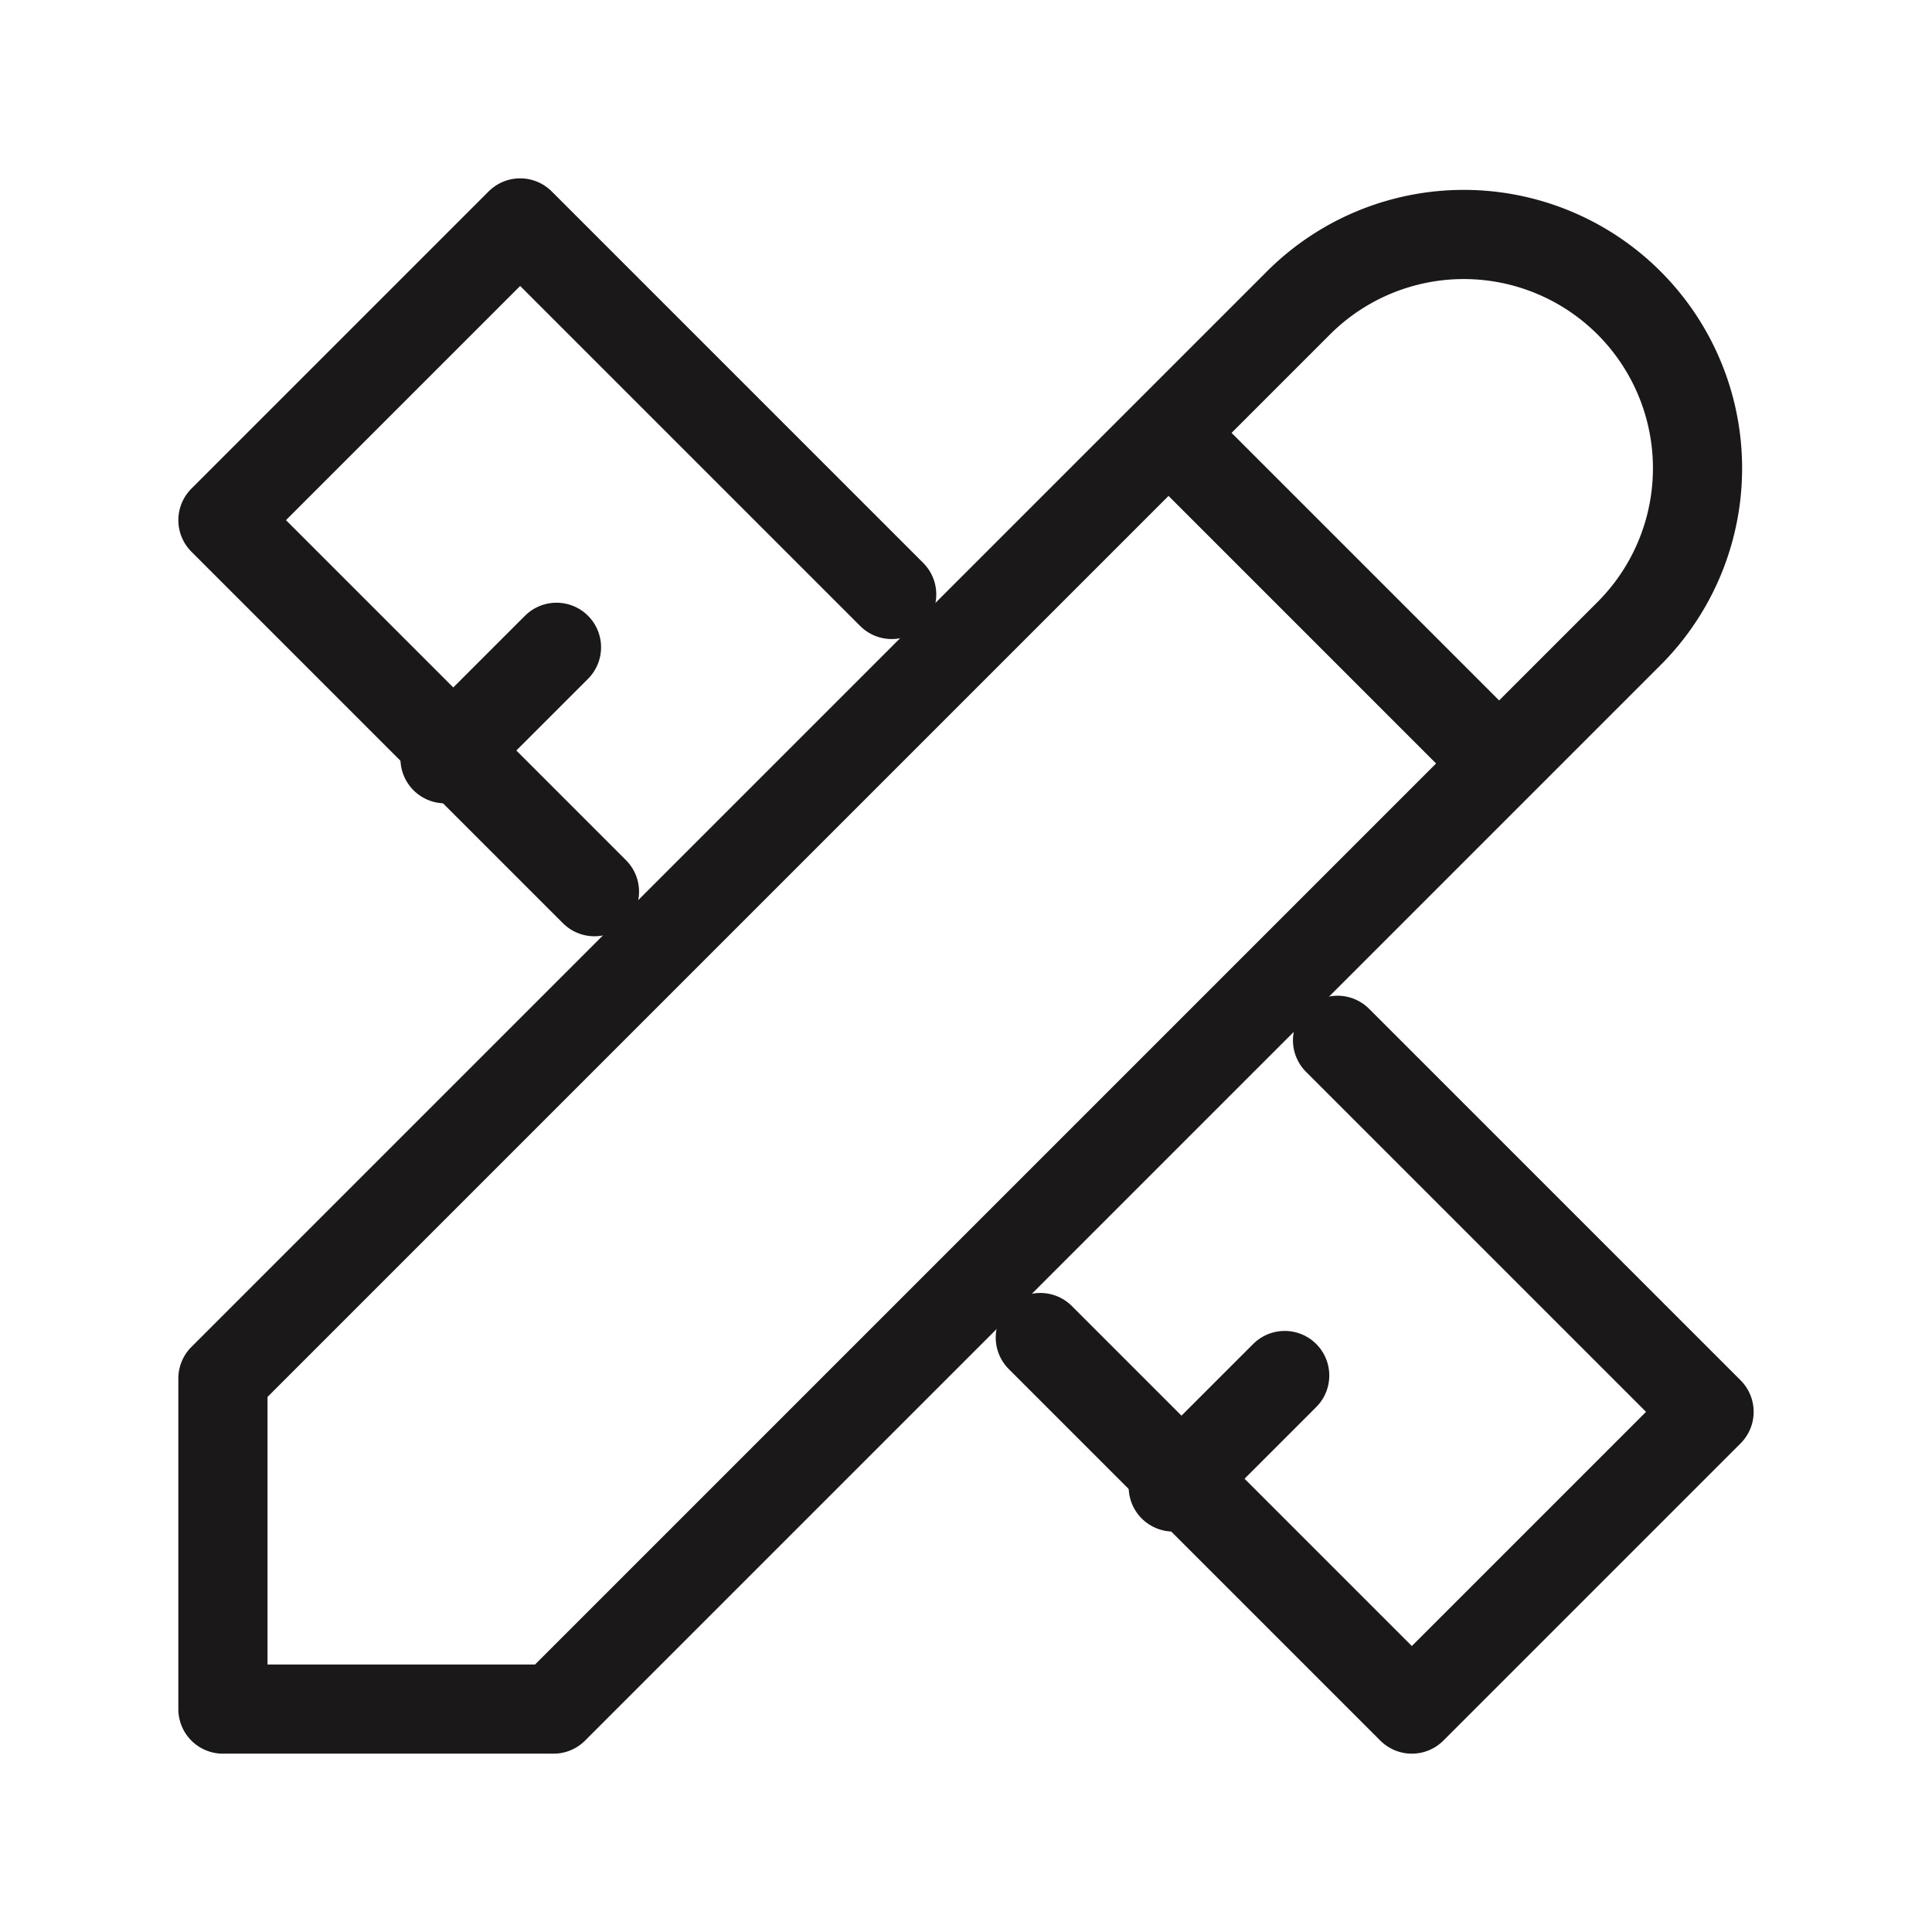 <svg xmlns="http://www.w3.org/2000/svg" width="26" height="26" viewBox="0 0 26 26">
  <g id="Group_8280" data-name="Group 8280" transform="translate(-28 -469)">
    <path id="Path_2005" data-name="Path 2005" d="M0,0H26V26H0Z" transform="translate(28 469)" fill="none"/>
    <path id="Path_2006" data-name="Path 2006" d="M3,23H7.449L21.907,8.542a3.146,3.146,0,1,0-4.449-4.449L3,18.551V23" transform="translate(28 469)" fill="none" stroke="#1a1818" stroke-linecap="round" stroke-linejoin="round" stroke-width="1.2"/>
    <line id="Line_282" data-name="Line 282" x2="4" y2="4" transform="translate(43.95 475.05)" fill="none" stroke="#1a1818" stroke-linecap="round" stroke-linejoin="round" stroke-width="1.2"/>
    <path id="Path_2007" data-name="Path 2007" d="M12,8,7,3,3,7l5,5" transform="translate(28 469)" fill="none" stroke="#1a1818" stroke-linecap="round" stroke-linejoin="round" stroke-width="1.2"/>
    <line id="Line_283" data-name="Line 283" x1="1.5" y2="1.5" transform="translate(33.989 477.711)" fill="none" stroke="#1a1818" stroke-linecap="round" stroke-linejoin="round" stroke-width="1.2"/>
    <path id="Path_2008" data-name="Path 2008" d="M16,12l5,5-4,4-5-5" transform="translate(30 471)" fill="none" stroke="#1a1818" stroke-linecap="round" stroke-linejoin="round" stroke-width="1.2"/>
    <line id="Line_284" data-name="Line 284" x1="1.5" y2="1.5" transform="translate(43.789 487.511)" fill="none" stroke="#1a1818" stroke-linecap="round" stroke-linejoin="round" stroke-width="1.2"/>
  </g>
</svg>
